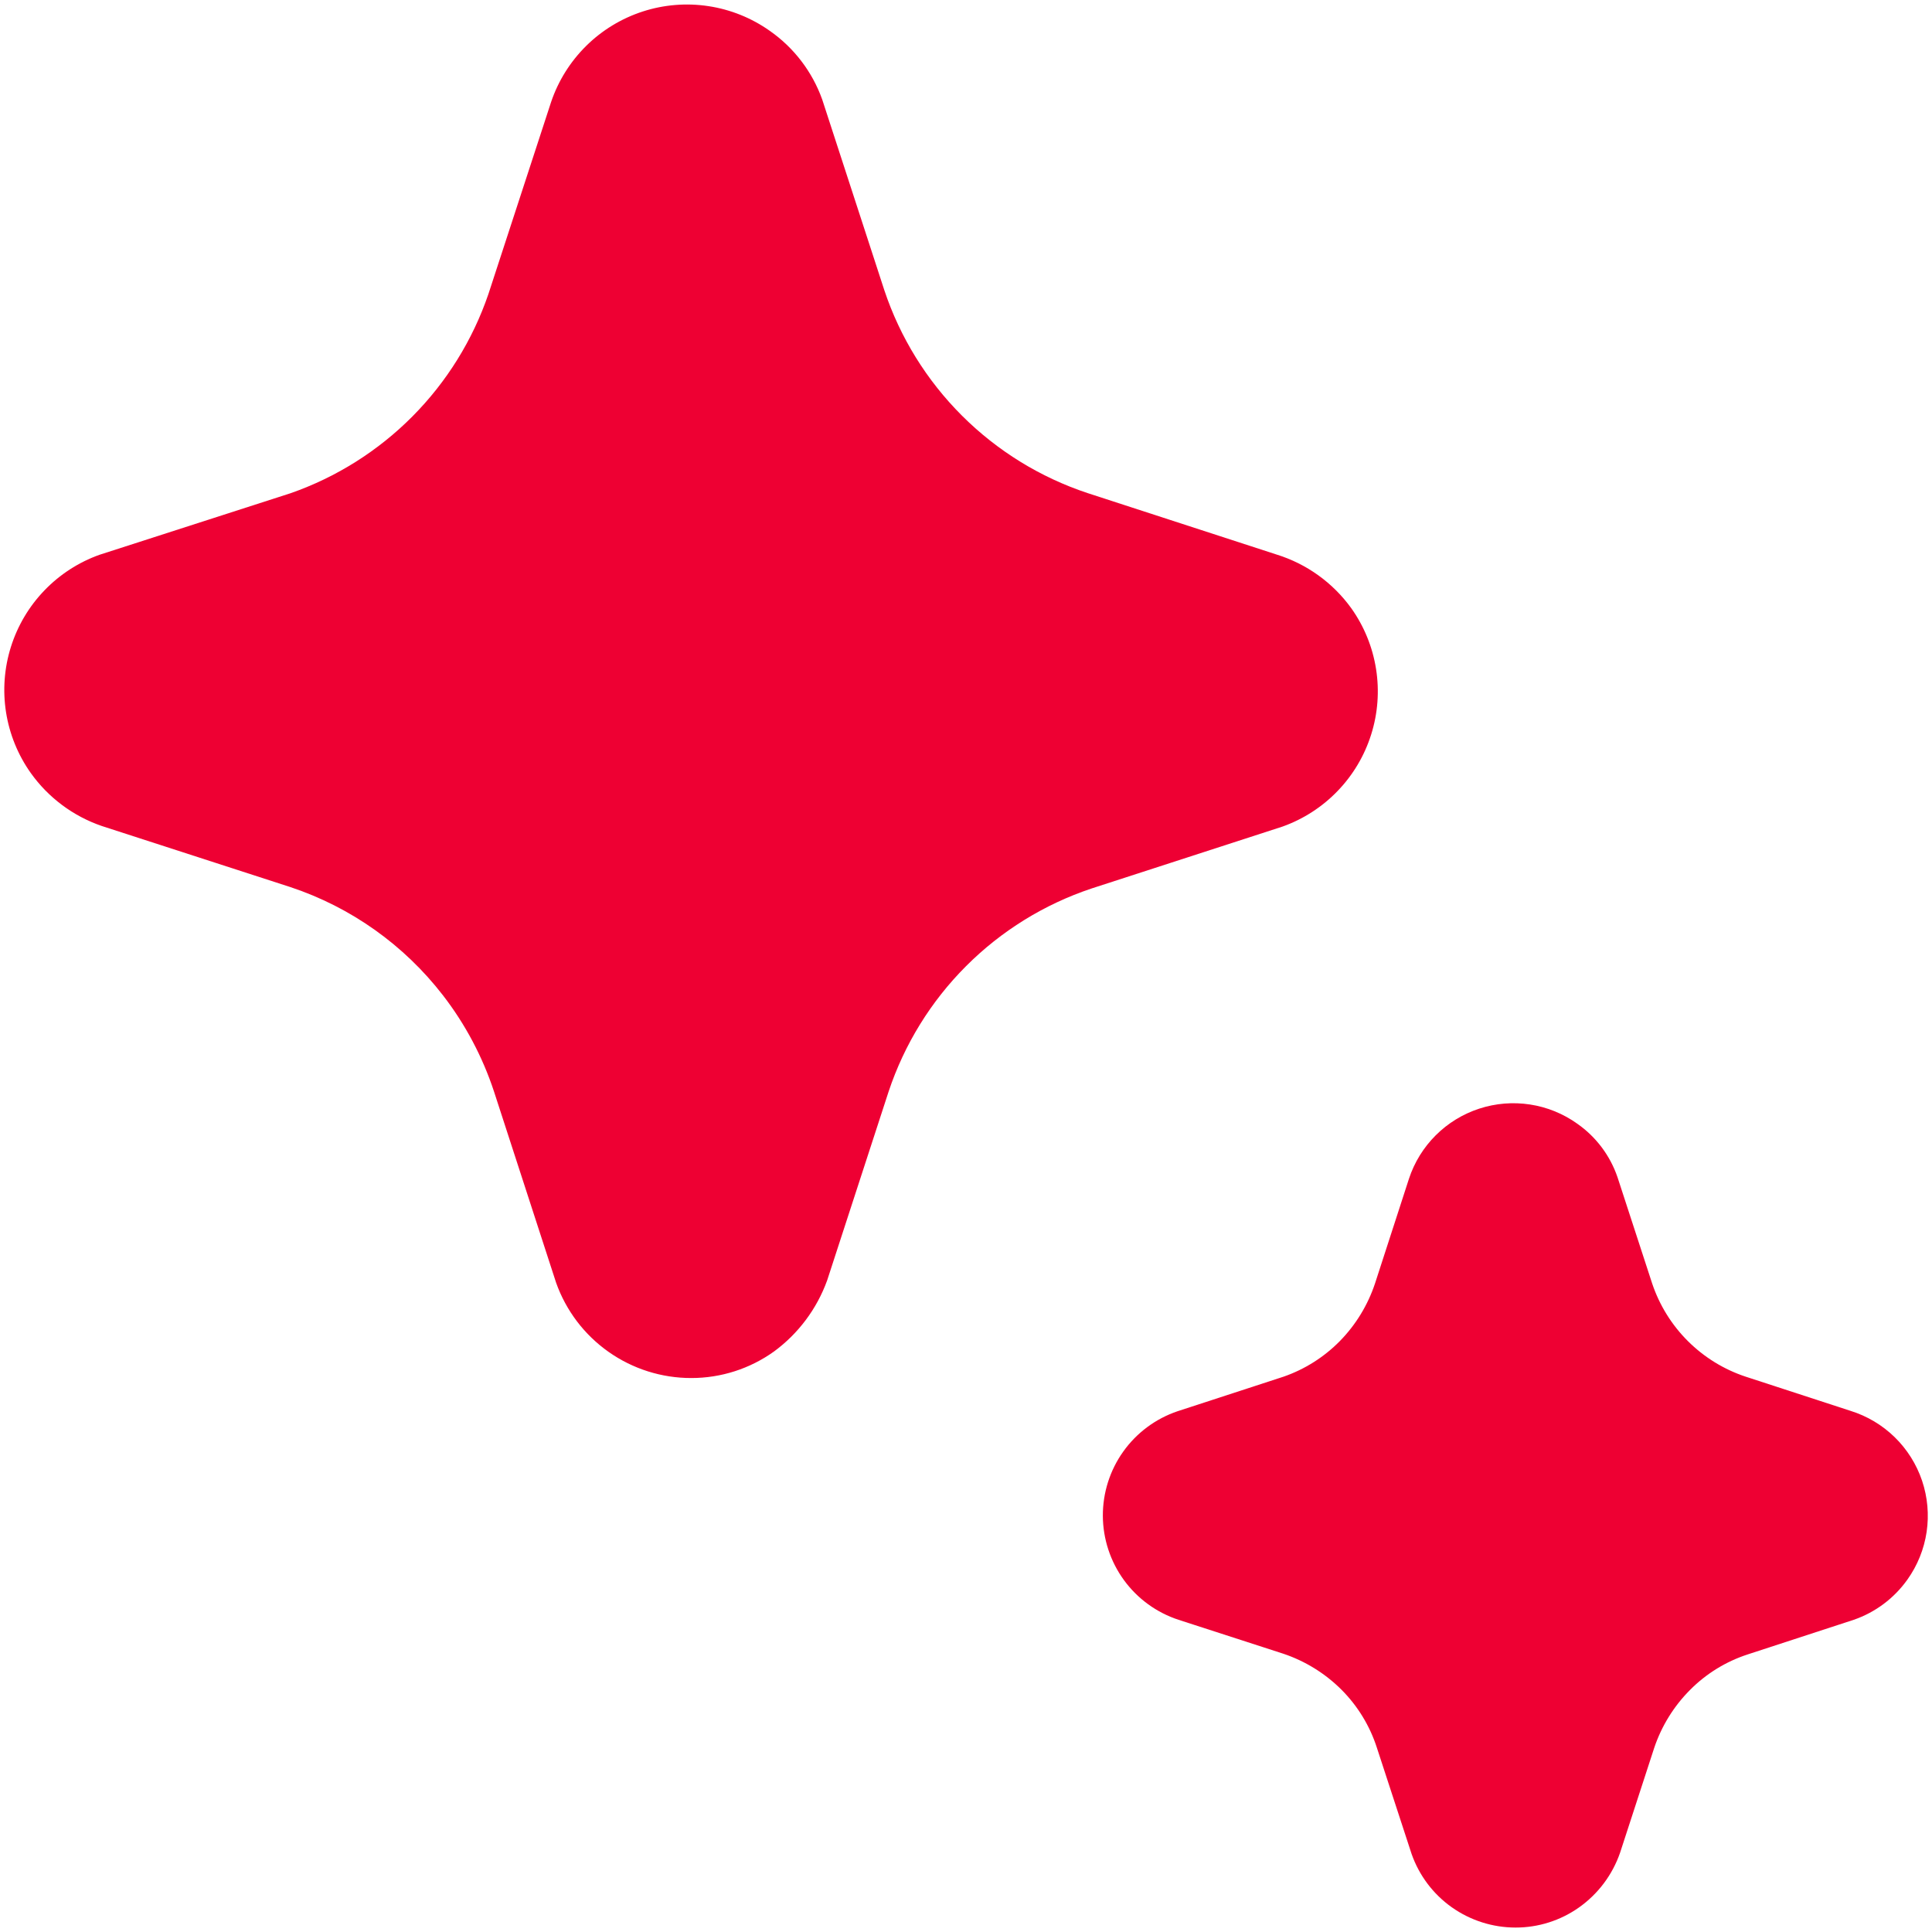<svg width="90" height="90" viewBox="0 0 90 90" fill="none" xmlns="http://www.w3.org/2000/svg">
<path d="M28.348 62.974C29.476 63.77 30.823 64.196 32.203 64.194C33.585 64.195 34.932 63.763 36.056 62.958C37.192 62.123 38.054 60.969 38.533 59.643L41.393 50.856C42.126 48.652 43.361 46.65 45.002 45.007C46.642 43.364 48.644 42.126 50.846 41.39L59.748 38.504C60.721 38.156 61.599 37.588 62.315 36.843C63.032 36.099 63.565 35.199 63.875 34.214C64.186 33.229 64.263 32.186 64.102 31.165C63.942 30.145 63.547 29.176 62.948 28.334C62.09 27.144 60.868 26.266 59.467 25.832L50.667 22.971C48.462 22.24 46.458 21.005 44.814 19.364C43.169 17.723 41.93 15.722 41.195 13.518L38.302 4.635C37.839 3.34 36.985 2.222 35.857 1.435C35.008 0.835 34.031 0.442 33.003 0.286C31.976 0.13 30.925 0.216 29.937 0.537C28.948 0.859 28.048 1.406 27.308 2.137C26.569 2.867 26.009 3.76 25.675 4.744L22.75 13.704C22.017 15.847 20.806 17.795 19.21 19.401C17.613 21.008 15.672 22.231 13.534 22.977L4.632 25.845C3.66 26.193 2.783 26.761 2.068 27.505C1.352 28.248 0.819 29.148 0.509 30.132C0.199 31.116 0.121 32.159 0.281 33.178C0.441 34.197 0.835 35.166 1.432 36.008C2.25 37.156 3.407 38.02 4.741 38.478L13.534 41.326C16.351 42.264 18.824 44.02 20.638 46.37C21.678 47.717 22.48 49.232 23.013 50.849L25.905 59.752C26.366 61.053 27.22 62.179 28.348 62.974ZM67.626 88.846C68.496 89.462 69.536 89.793 70.602 89.793C71.659 89.794 72.689 89.468 73.552 88.859C74.445 88.229 75.117 87.333 75.472 86.299L77.06 81.422C77.4 80.409 77.97 79.486 78.724 78.728C79.475 77.969 80.397 77.401 81.412 77.07L86.353 75.457C87.362 75.109 88.237 74.453 88.855 73.582C89.325 72.923 89.631 72.162 89.75 71.362C89.868 70.561 89.795 69.744 89.537 68.976C89.278 68.21 88.841 67.515 88.262 66.949C87.683 66.384 86.978 65.964 86.205 65.723L81.316 64.129C80.304 63.794 79.384 63.226 78.628 62.473C77.873 61.72 77.303 60.801 76.964 59.79L75.351 54.843C75.007 53.833 74.351 52.959 73.476 52.347C72.823 51.88 72.069 51.573 71.276 51.452C70.482 51.33 69.672 51.396 68.909 51.645C68.145 51.894 67.451 52.319 66.883 52.886C66.315 53.452 65.887 54.145 65.636 54.907L64.055 59.784C63.72 60.793 63.16 61.712 62.416 62.472C61.682 63.218 60.787 63.785 59.799 64.129L54.852 65.742C53.834 66.087 52.95 66.744 52.326 67.619C51.702 68.494 51.37 69.544 51.375 70.618C51.381 71.693 51.725 72.739 52.358 73.608C52.991 74.476 53.882 75.123 54.903 75.457L59.786 77.038C60.803 77.38 61.727 77.952 62.487 78.709C63.243 79.466 63.81 80.391 64.138 81.409L65.757 86.363C66.108 87.365 66.761 88.233 67.626 88.846Z" fill="#ee0033"/>
</svg>
